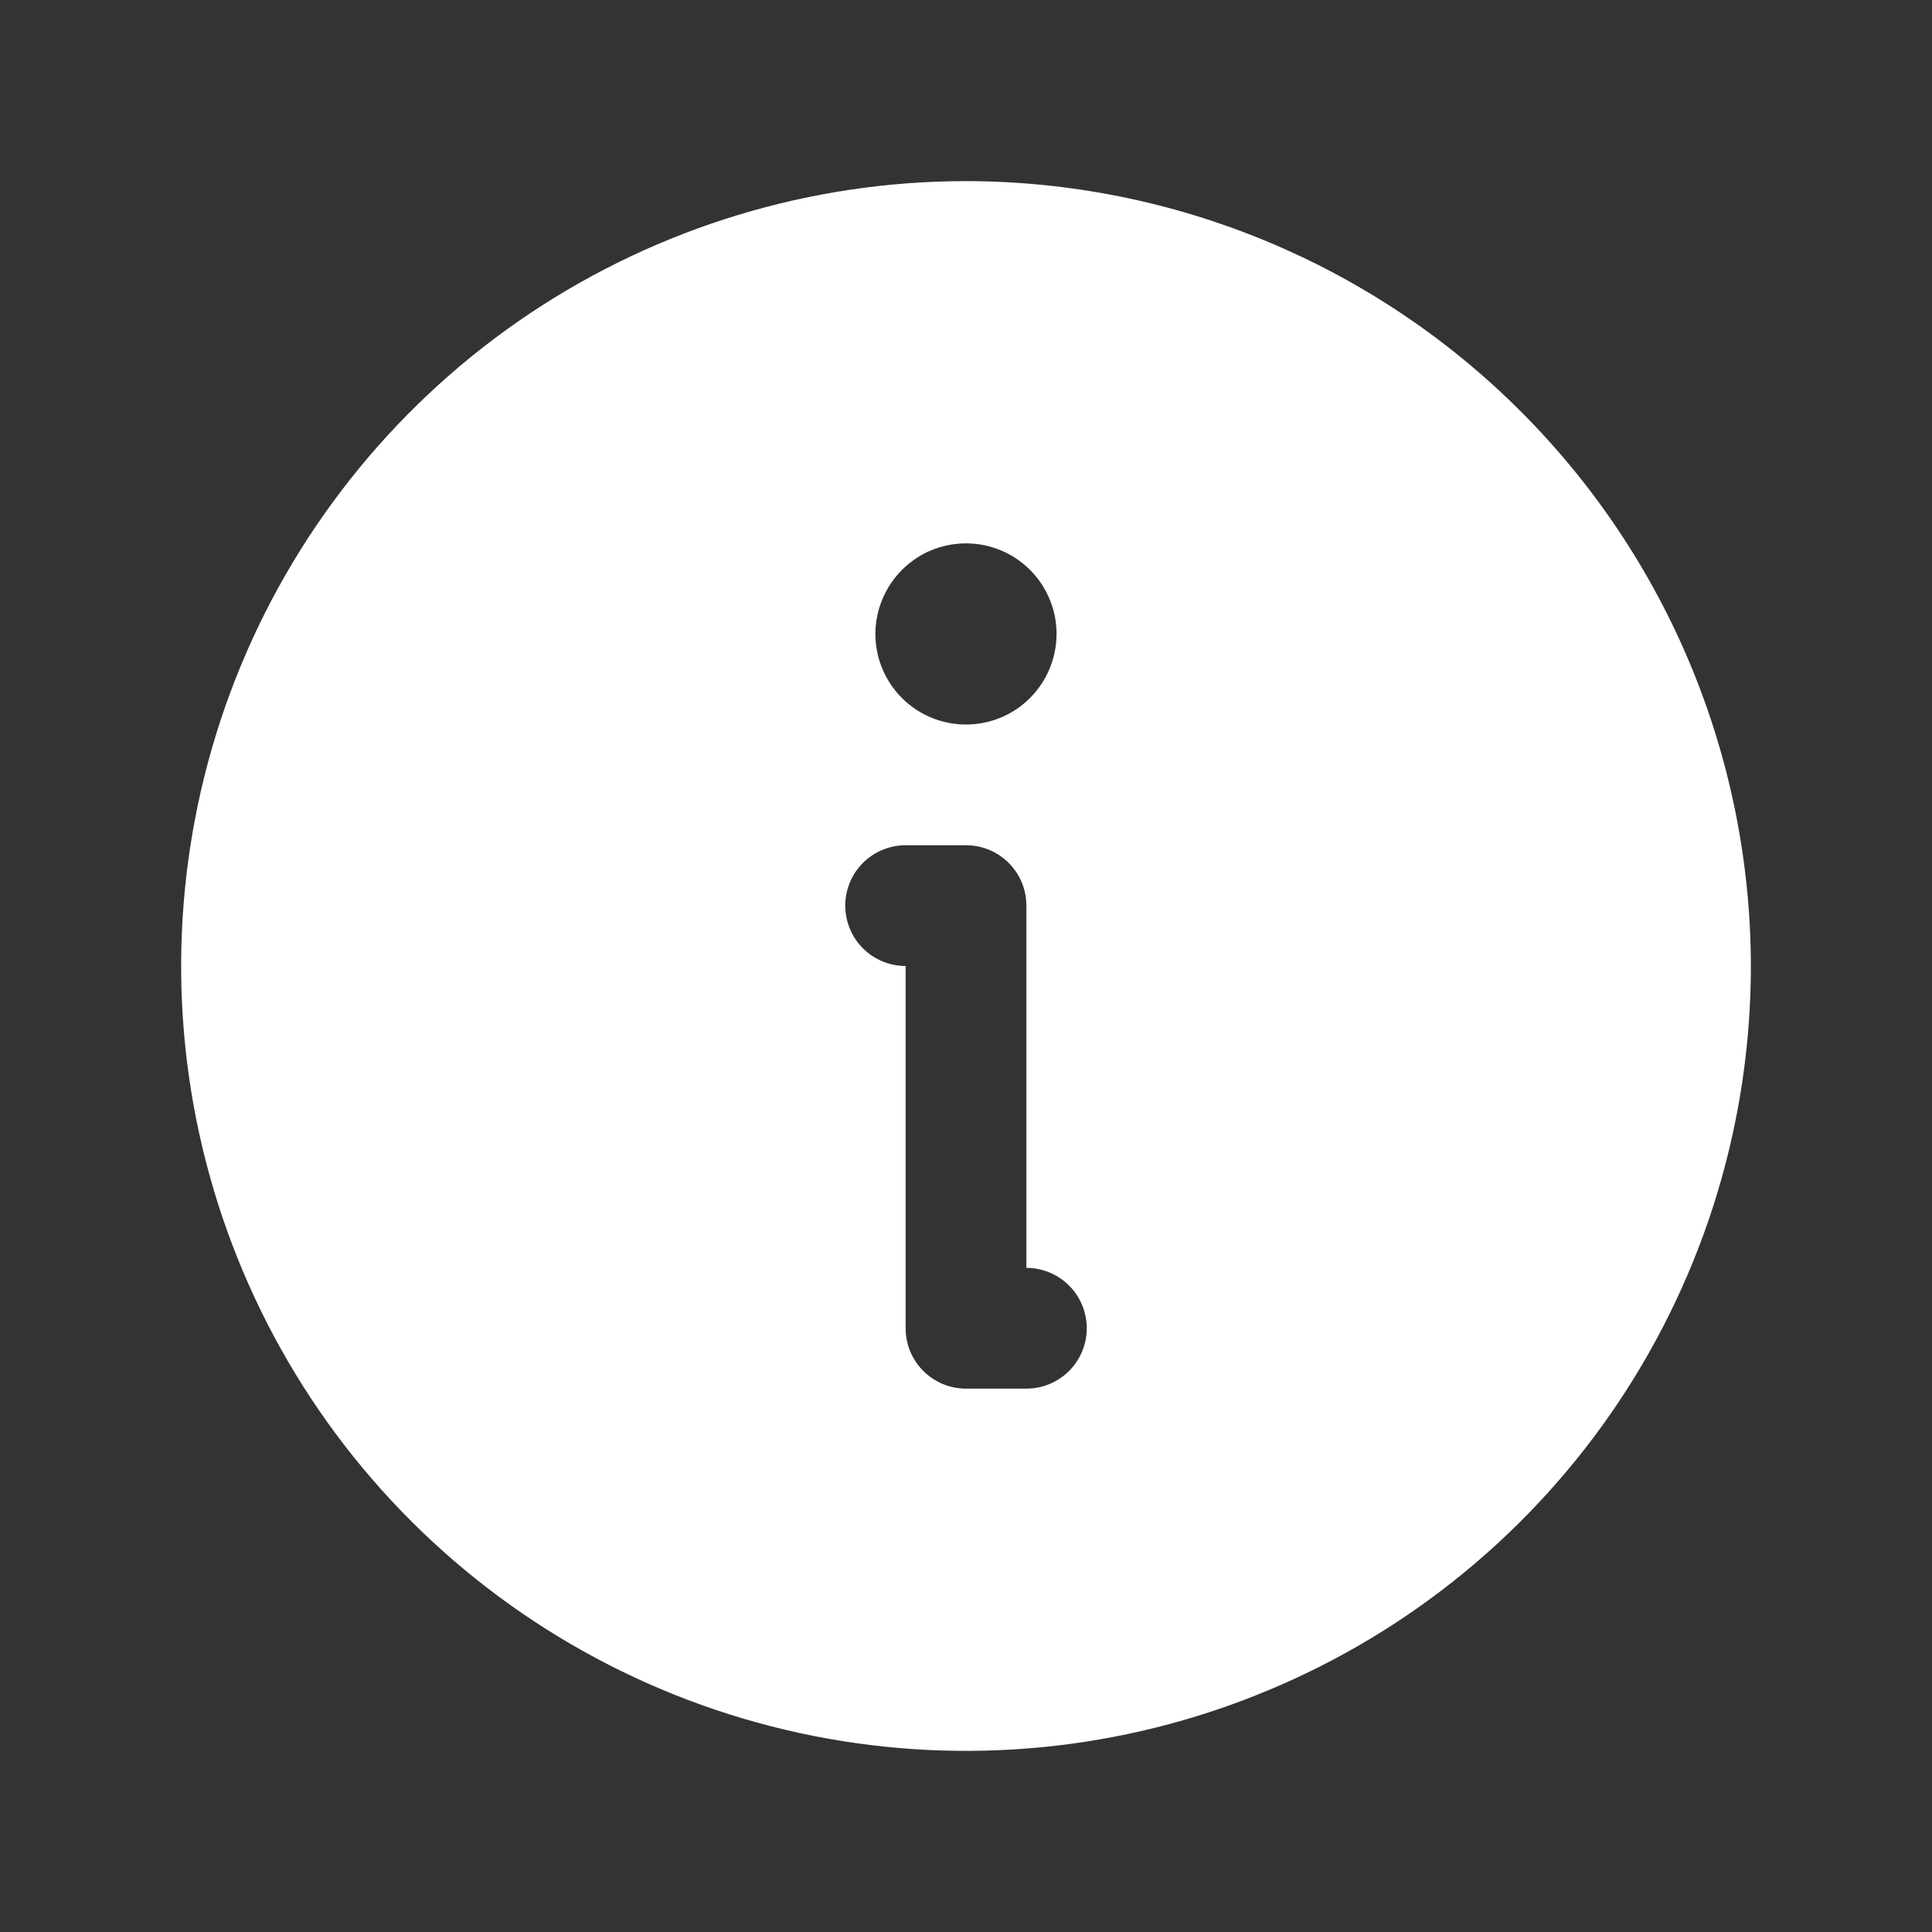 <svg xmlns="http://www.w3.org/2000/svg" width="20" height="20" fill="none" viewBox="0 0 20 20"><rect x="0" y="0" width="20" height="20" fill="#333333" stroke="none"/><path fill="#fff" d="M10 1.875C8.393 1.875 6.822 2.352 5.486 3.244C4.15 4.137 3.108 5.406 2.493 6.891C1.879 8.375 1.718 10.009 2.031 11.585C2.345 13.161 3.118 14.609 4.255 15.745C5.391 16.881 6.839 17.655 8.415 17.969C9.991 18.282 11.625 18.122 13.109 17.506C14.594 16.892 15.863 15.85 16.756 14.514C17.648 13.178 18.125 11.607 18.125 10C18.122 7.846 17.266 5.781 15.742 4.258C14.219 2.734 12.154 1.877 10 1.875ZM10 5.625C10.185 5.625 10.367 5.68 10.521 5.783C10.675 5.886 10.795 6.032 10.866 6.204C10.937 6.375 10.956 6.564 10.919 6.745C10.883 6.927 10.794 7.094 10.663 7.225C10.532 7.357 10.365 7.446 10.183 7.482C10.001 7.518 9.812 7.5 9.641 7.429C9.47 7.358 9.323 7.238 9.22 7.083C9.117 6.929 9.062 6.748 9.062 6.562C9.062 6.439 9.087 6.317 9.134 6.204C9.181 6.09 9.25 5.987 9.337 5.9C9.424 5.813 9.527 5.743 9.641 5.696C9.755 5.649 9.877 5.625 10 5.625H10ZM10.625 14.375H10C9.918 14.375 9.837 14.359 9.761 14.328C9.685 14.296 9.616 14.25 9.558 14.192C9.5 14.134 9.454 14.065 9.422 13.989C9.391 13.913 9.375 13.832 9.375 13.75V10C9.209 10 9.05 9.934 8.933 9.817C8.816 9.7 8.75 9.541 8.75 9.375C8.75 9.209 8.816 9.05 8.933 8.933C9.05 8.816 9.209 8.75 9.375 8.75H10C10.082 8.75 10.163 8.766 10.239 8.797C10.315 8.829 10.384 8.875 10.442 8.933C10.5 8.991 10.546 9.06 10.578 9.136C10.609 9.212 10.625 9.293 10.625 9.375V13.125C10.791 13.125 10.95 13.191 11.067 13.308C11.184 13.425 11.25 13.584 11.25 13.75C11.25 13.916 11.184 14.075 11.067 14.192C10.95 14.309 10.791 14.375 10.625 14.375Z"/></svg>